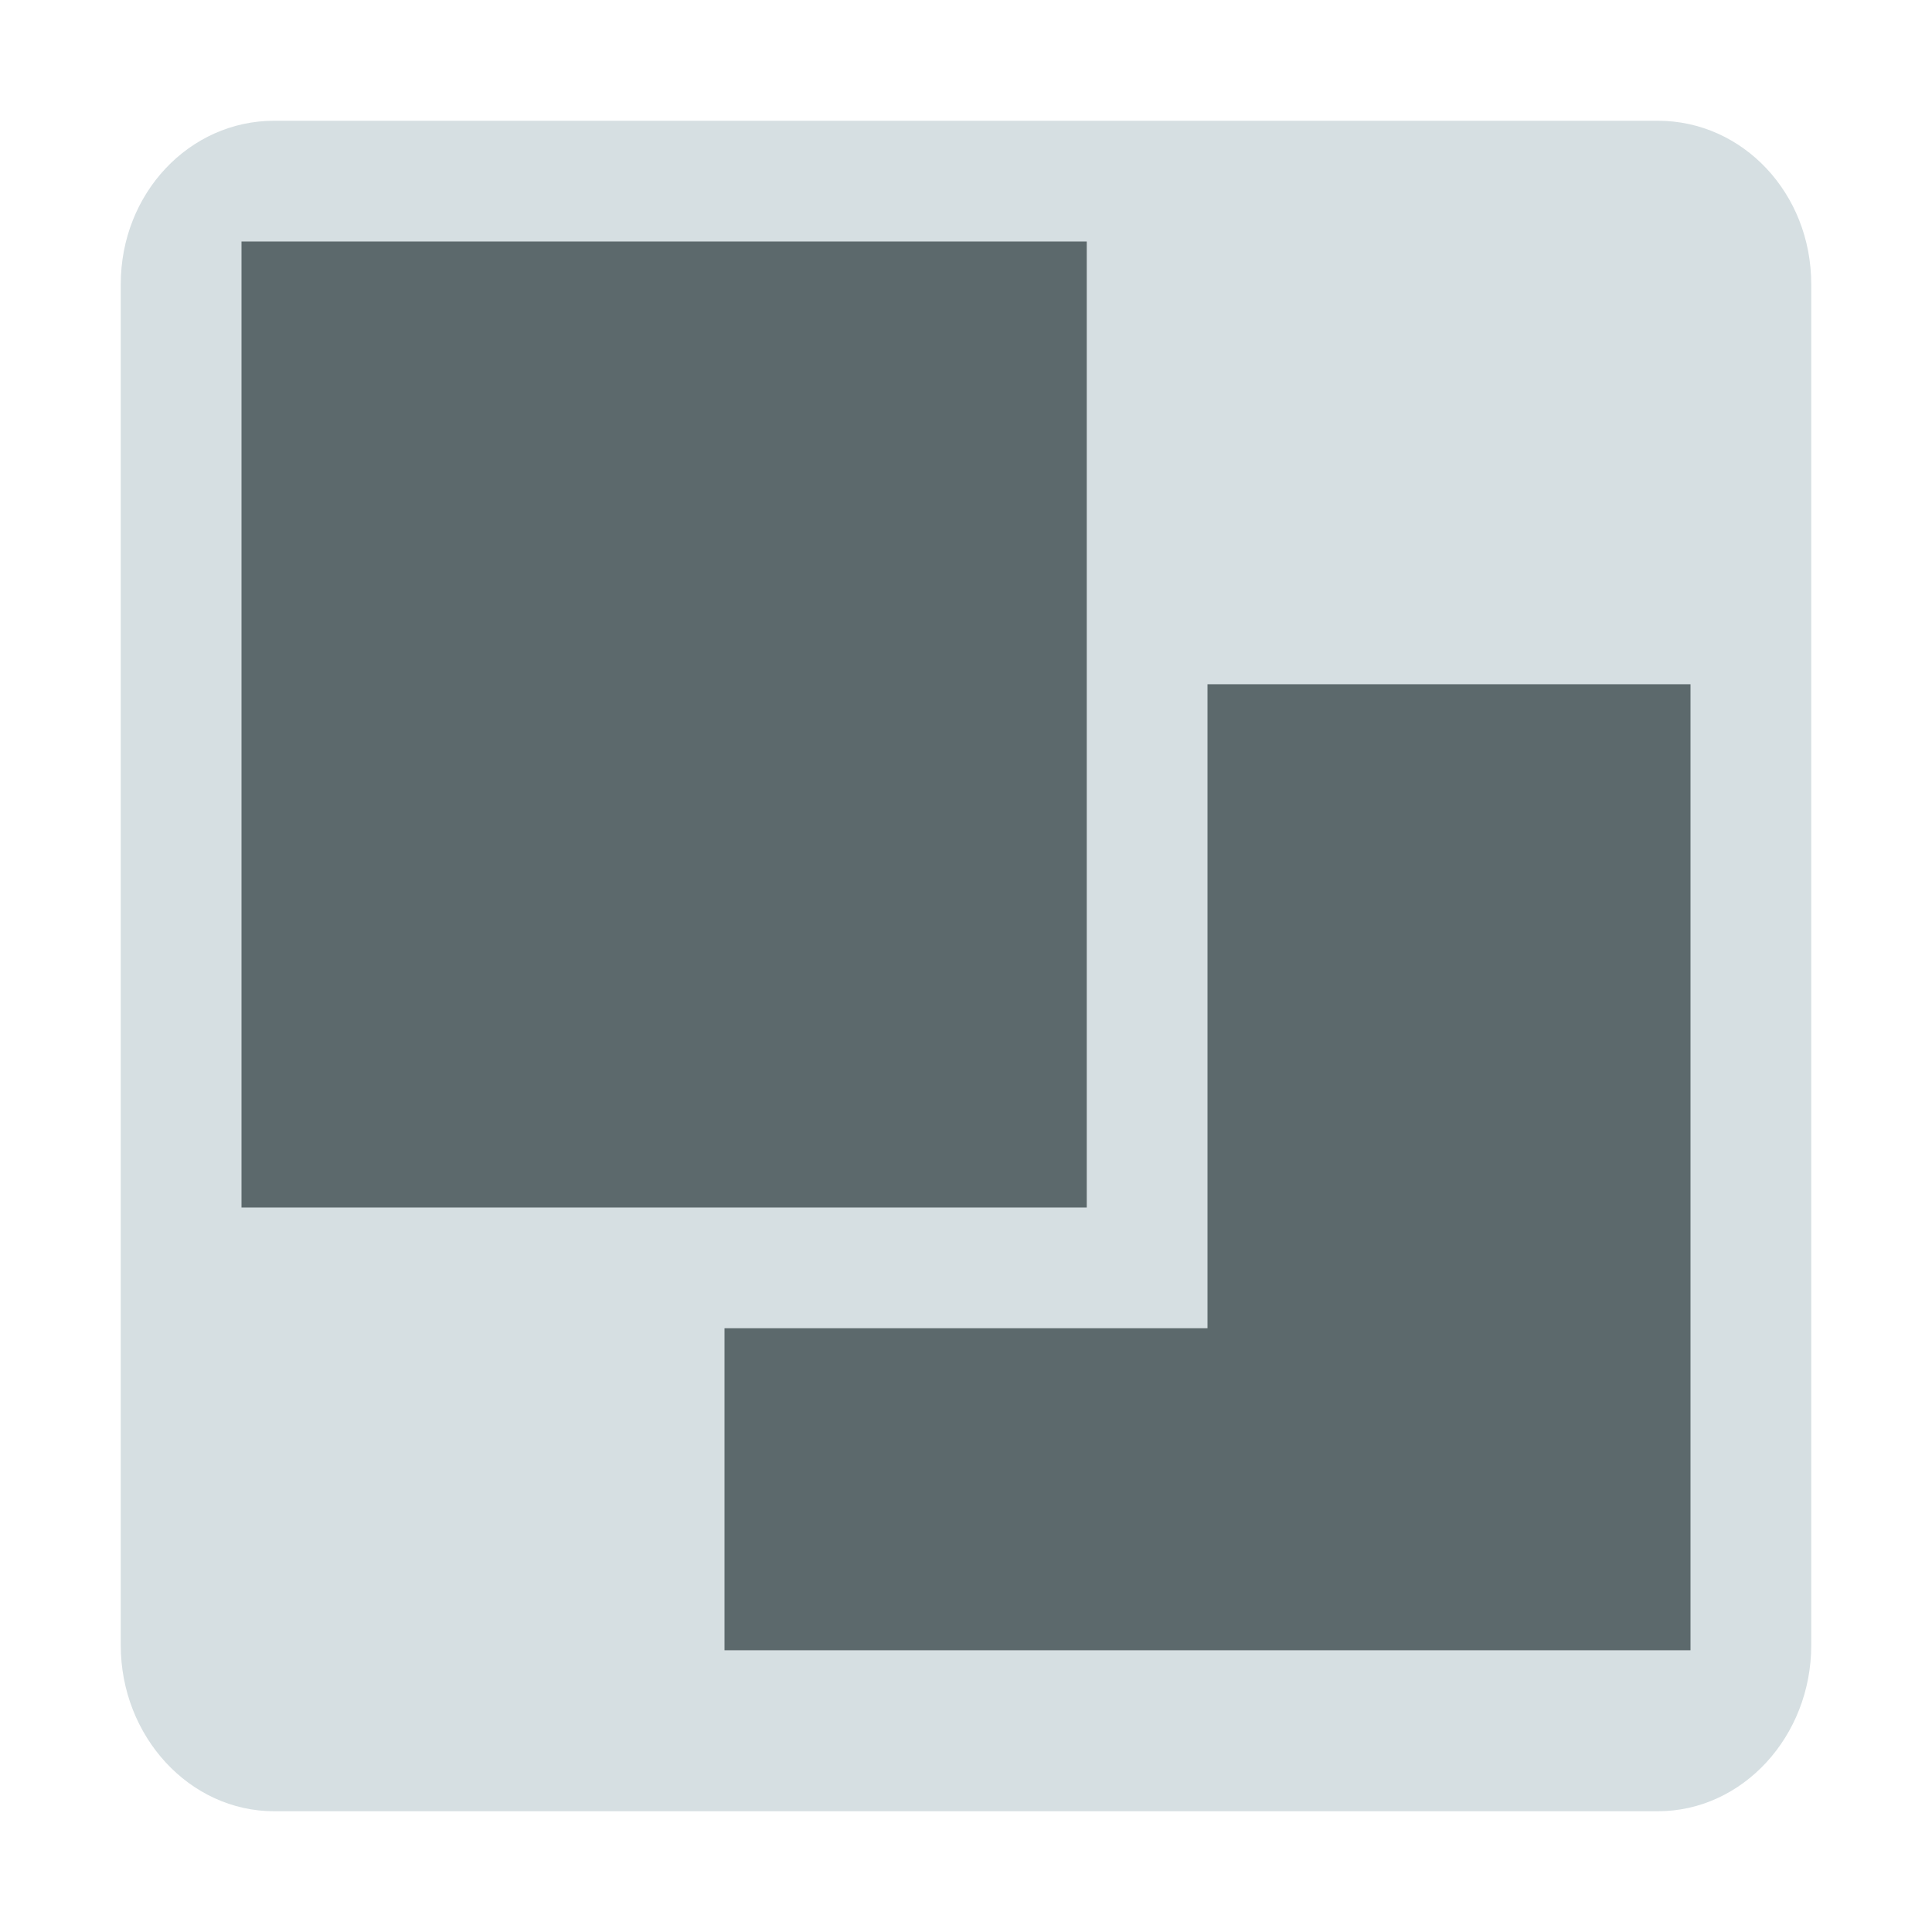 <svg width="48" version="1.0" xmlns="http://www.w3.org/2000/svg" height="48" style="overflow:visible;enable-background:new 0 0.446 123 98">
<g style="stroke:none">
<path style="fill:#d6dfe2" id="path4152" d="M 6.812,3 C 4.705,3 3,4.801 3,7.062 L 3,40.875 C 3,43.138 4.705,45 6.812,45 l 34.375,0 C 43.297,45 45,43.138 45,40.875 L 45,7.062 C 45,4.8 43.297,3 41.188,3 Z"/>
<g style="stroke-linecap:round;fill-rule:evenodd;stroke-linejoin:round;fill:#5c696c;stroke-width:3">
<path id="rect4144" d="m 6,-27 24,0 0,21 -24,0 z" transform="matrix(0,1,-1,0,0,0)"/>
<path id="rect4157" d="m 30,17 0,16 -12,0 0,8 24,0 0,-24 z"/>
</g>
</g>
</svg>
